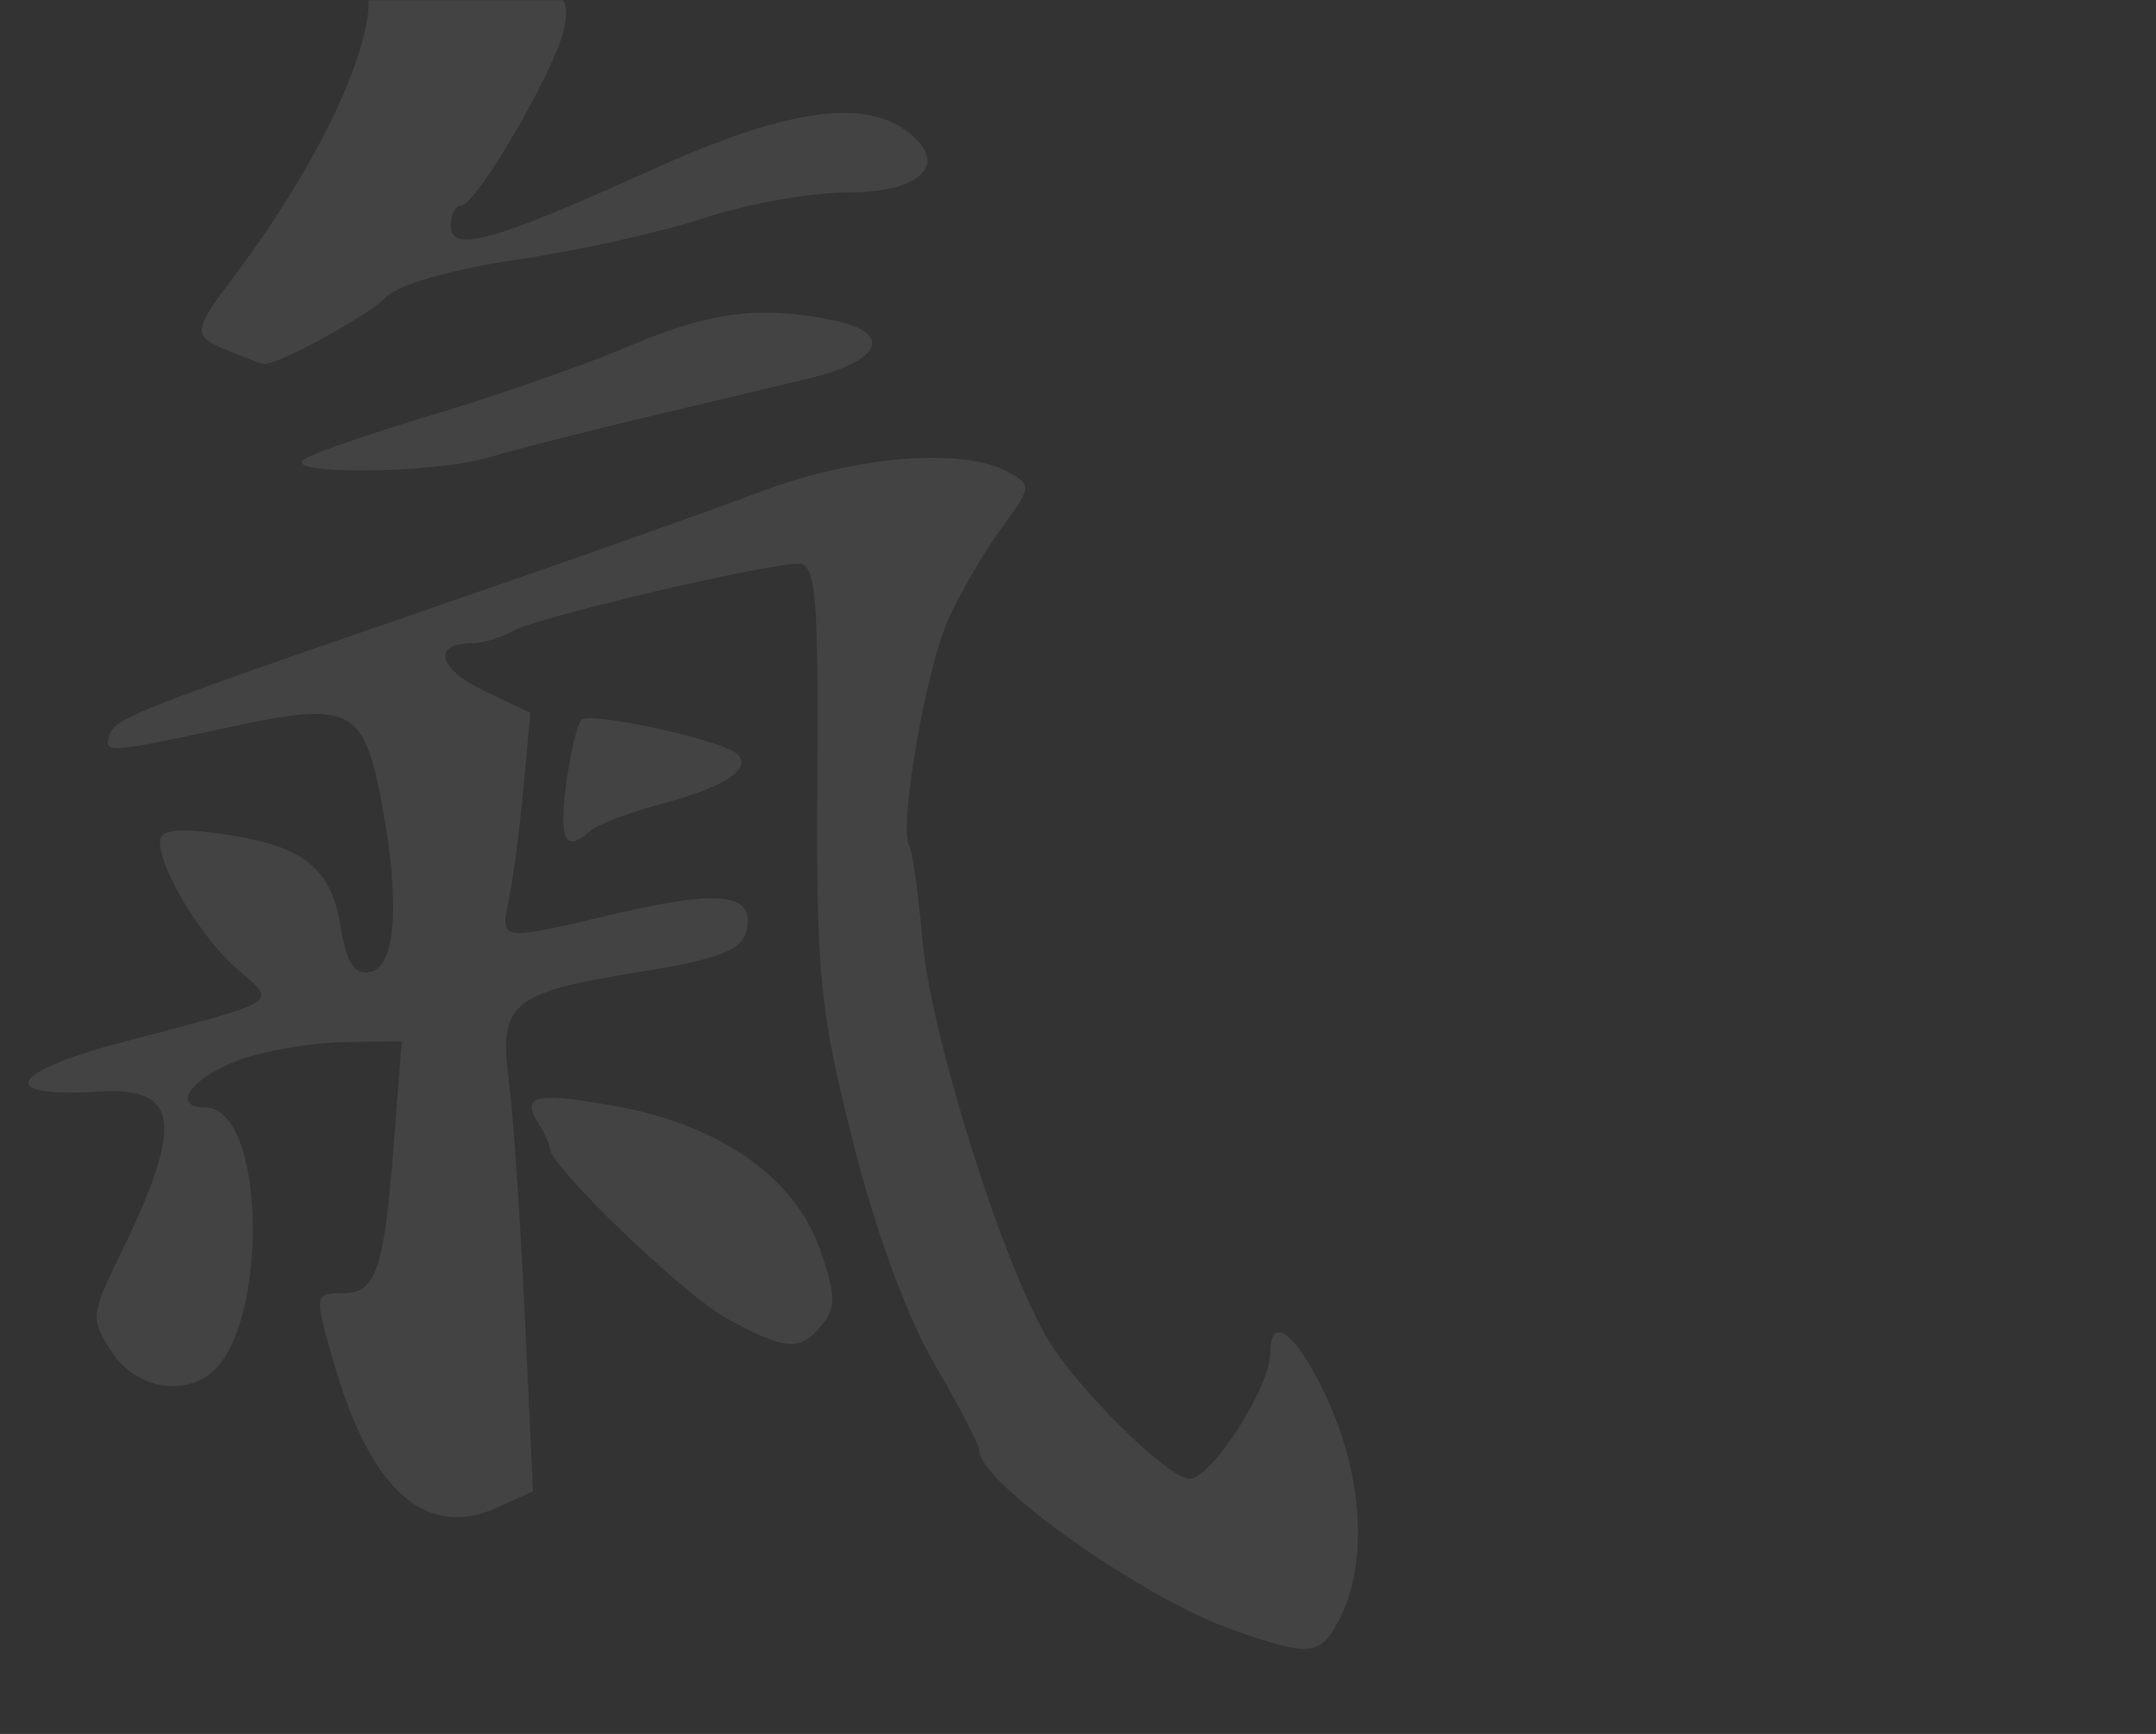 <svg width="1140" height="917" viewBox="0 0 1140 917" fill="none" xmlns="http://www.w3.org/2000/svg">
<rect x="0" y="0" width="1140" height="917" fill="#333333" stroke="none"/>
<mask id="mask0" mask-type="alpha" maskUnits="userSpaceOnUse" x="0" y="0" width="1140" height="917">
<rect width="1140" height="917" fill="#0B7572"/>
</mask>
<g mask="url(#mask0)">
<path d="M651.253 861.714C604.228 845.197 517.891 784.041 517.891 767.248C517.891 764.377 507.171 743.654 494.068 721.198C479.43 696.11 462.765 650.622 450.846 603.22C433.355 533.658 431.517 514.864 432.157 412.103C432.769 313.712 431.391 298.134 422.071 298.134C404.372 298.134 284.71 326.266 271.589 333.512C264.913 337.198 254.876 340.215 249.284 340.215C228.338 340.215 231.837 353.838 255.702 365.201L280.426 376.973L276.801 416.455C274.808 438.17 271.369 464.616 269.159 475.224C264.405 498.043 263.165 497.875 326.558 483.001C381.467 470.117 399.783 472.692 394.603 492.568C391.97 502.67 379.611 507.365 338.285 513.962C270.518 524.781 263.649 530.472 269.021 571.355C271.324 588.88 275.145 644.942 277.511 695.937L281.813 788.654L263.266 797.133C225.524 814.388 196.324 788.897 176.78 721.635C165.95 684.363 166.013 683.874 181.624 683.874C198.874 683.874 203.129 671.293 208.202 605.292L212.404 550.619L181.66 551.152C164.752 551.446 140.098 555.608 126.874 560.402C101.344 569.658 89.739 585.686 108.568 585.686C141.362 585.686 142.302 705.745 109.678 727.601C93.622 738.358 70.607 732.59 59.066 714.917C47.828 697.707 48.024 695.337 63.281 664.07C97.605 593.73 95.054 574.6 51.709 577.284C-2.338 580.63 4.397 567.041 64.649 551.176C150.385 528.599 146.697 530.955 125.34 512.415C106.359 495.938 84.512 459.764 84.512 444.812C84.512 438.997 93.927 437.791 115.814 440.801C159.883 446.862 174.998 458.35 180 489.582C183.117 509.05 187.3 515.627 195.551 514.033C209.087 511.418 211.676 479.036 202.429 428.006C192.63 373.928 186.302 370.539 121.303 384.553C56.738 398.474 54.628 398.608 57.962 388.572C60.914 379.685 72.826 375.019 234.797 319.292C300.153 296.806 375.233 270.222 401.641 260.217C451.915 241.17 508.467 236.472 532.45 249.35C545.781 256.509 545.717 257.184 529.631 279.158C520.579 291.523 507.941 313.168 501.548 327.256C489.642 353.491 475.054 437.631 480.738 447.279C482.477 450.233 485.588 472.325 487.649 496.374C492.083 548.098 531.3 672.136 555.26 710.218C572.18 737.112 618.248 782.063 628.89 782.063C640.557 782.063 671.67 733.675 671.67 715.53C671.67 693.086 687.128 706.523 703.166 742.908C721.156 783.725 722.939 829.163 707.66 857.458C697.721 875.864 692.631 876.248 651.253 861.714ZM384.335 697.265C361.671 684.929 290.875 616.847 290.61 607.134C290.551 604.981 287.877 599.065 284.667 593.986C275.199 579.005 283.497 577.275 326.73 585.215C381.013 595.184 420.492 623.098 433.597 660.777C441.936 684.751 442.089 691.642 434.489 700.831C422.918 714.82 415.632 714.302 384.335 697.265ZM299.255 415.609C301.297 399.215 304.993 383.529 307.468 380.752C311.743 375.954 382.672 391.567 389.999 398.919C397.628 406.573 383.79 415.884 352.059 424.448C333.699 429.403 315.688 436.148 312.036 439.437C298.955 451.216 295.599 444.958 299.255 415.609ZM161.402 242.47C167.169 239.092 198.624 228.343 231.302 218.584C263.98 208.824 309.589 192.823 332.656 183.025C375.506 164.824 401.456 161.501 440.127 169.261C472.293 175.716 466.755 190.634 428.769 199.859C410.507 204.293 370.402 213.862 339.646 221.122C308.89 228.382 272.738 237.634 259.308 241.681C229.248 250.739 146.144 251.409 161.402 242.47ZM121.21 185.7C101.293 177.667 101.456 175.762 124.705 144.819C169.383 85.354 198.66 22.53 194.607 -5.18L191.562 -26L224.843 -21.57C243.147 -19.134 268.059 -13.665 280.202 -9.418C299.411 -2.699 301.702 0.696 297.834 16.716C292.447 39.027 251.513 108.77 243.805 108.77C240.773 108.77 238.292 113.564 238.292 119.424C238.292 134.031 260.578 127.848 343.966 90.105C414.578 58.145 455.563 51.806 479.246 69.182C502.559 86.286 487.833 101.757 448.238 101.757C428.91 101.757 394.998 107.79 372.877 115.164C350.756 122.538 306.251 132.463 273.977 137.22C238.762 142.41 210.718 150.463 203.846 157.359C193.71 167.528 145.766 193.652 139.376 192.487C138.034 192.243 129.86 189.188 121.21 185.7Z" fill="white" fill-opacity="0.08"/>
</g>
</svg>
